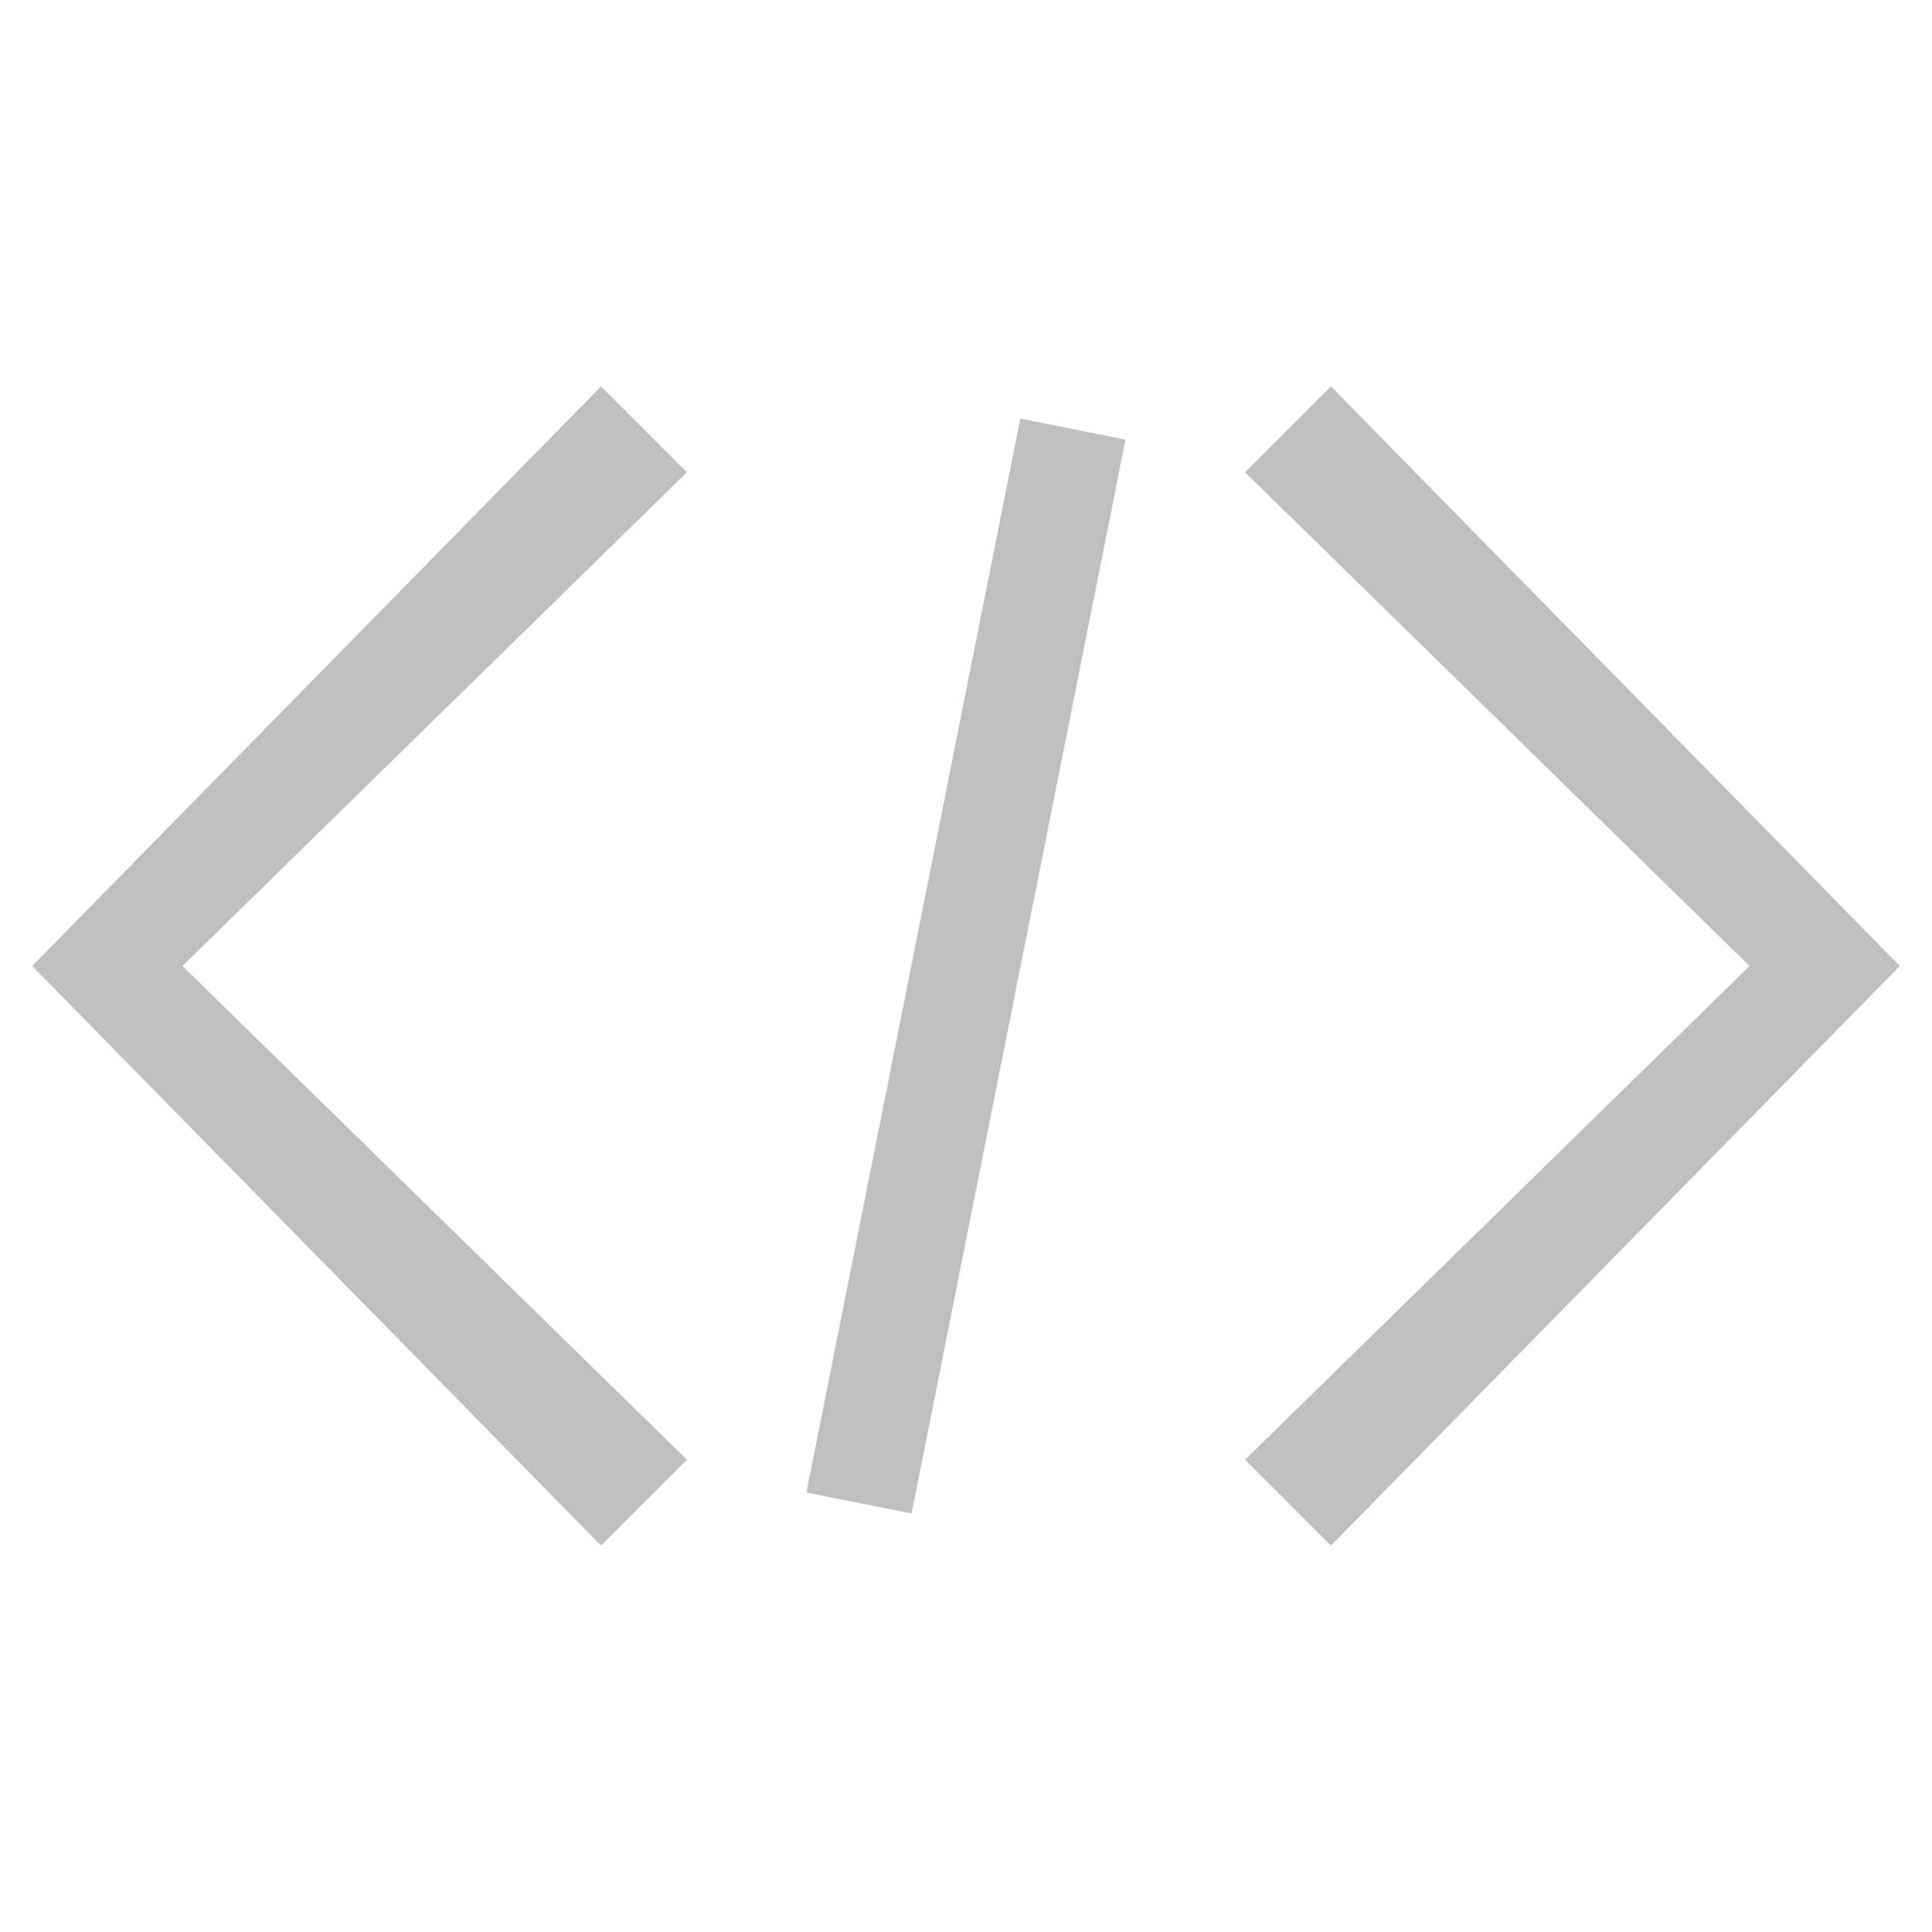 <?xml version="1.0" standalone="no"?><!DOCTYPE svg PUBLIC "-//W3C//DTD SVG 1.1//EN"
  "http://www.w3.org/Graphics/SVG/1.1/DTD/svg11.dtd">
<svg
  t="1546567861908" class="icon" style="" viewBox="0 0 1024 1024" version="1.1" xmlns="http://www.w3.org/2000/svg"
  p-id="2422" width="200" height="200">
  <defs>
    <style type="text/css"></style>
  </defs>
  <path
    d="M318.578 819.2L17.067 512l301.511-307.2 45.511 45.511L96.711 512l267.378 261.689zM705.422 819.2l-45.511-45.511L927.289 512l-267.378-261.689 45.511-45.511L1006.933 512zM540.786 221.867l55.751 11.15L483.157 802.133l-55.751-11.093z"
    fill="#bfbfbf" p-id="2423"></path>
</svg>
